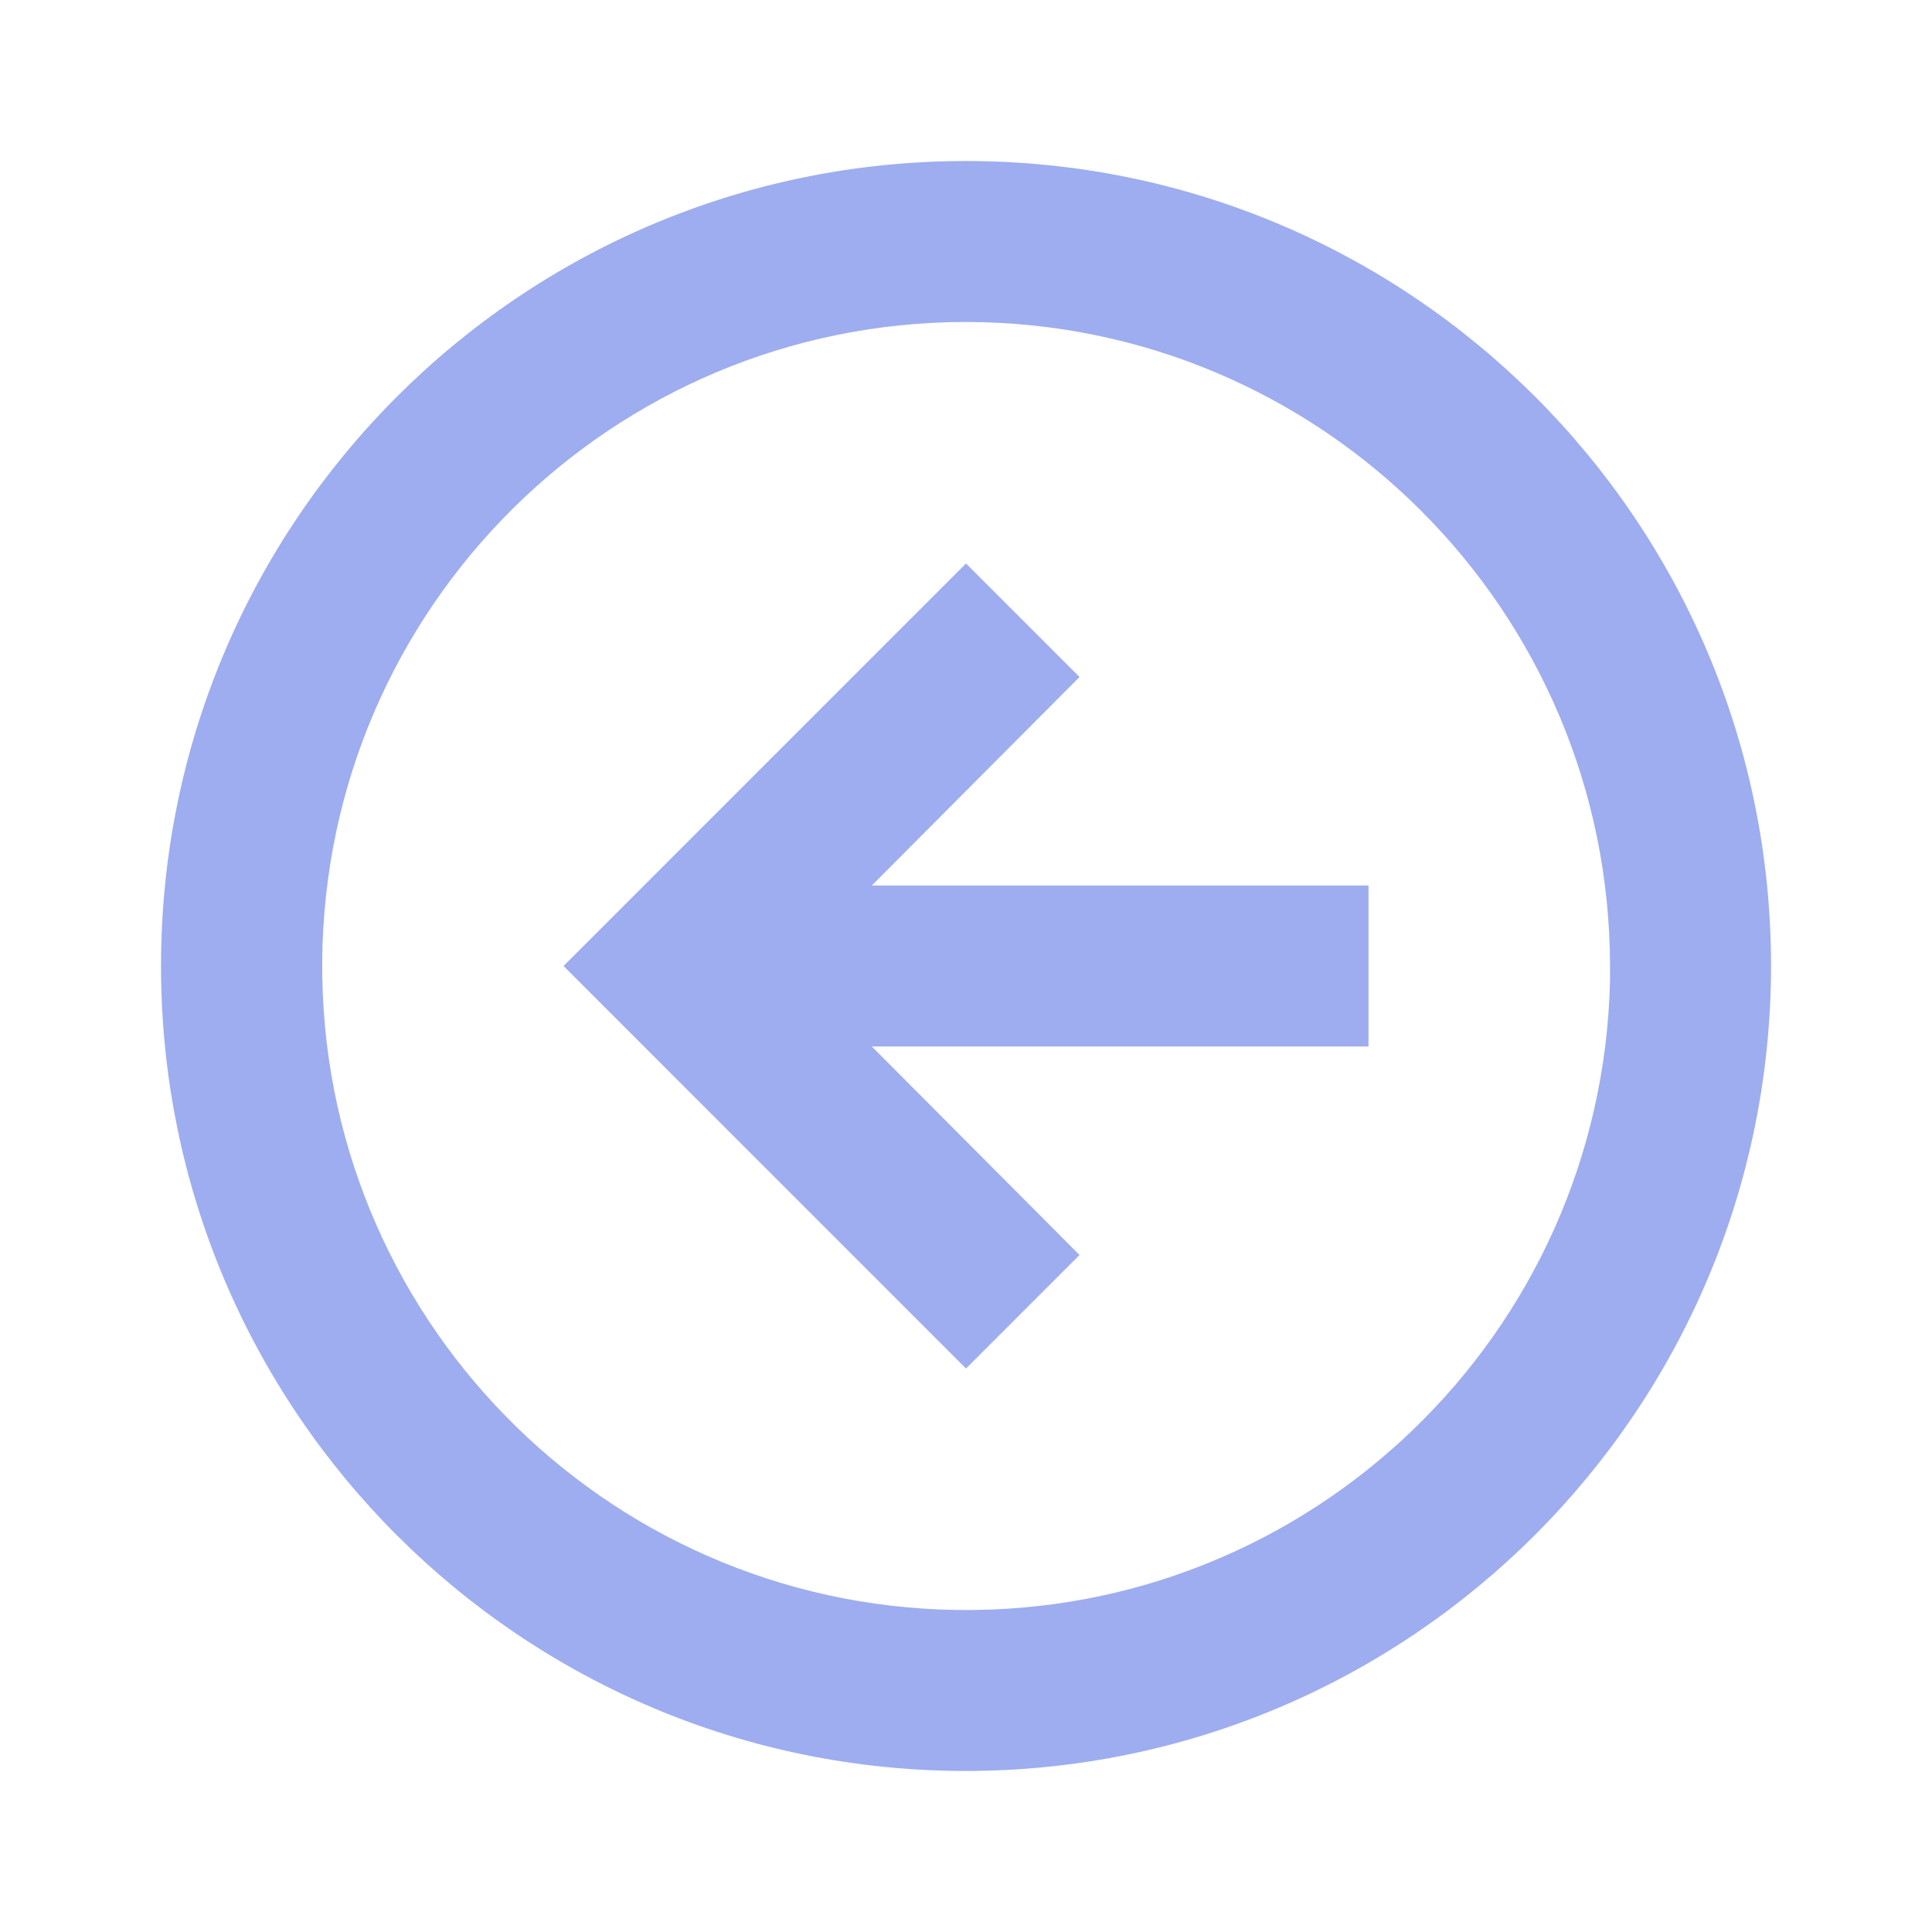 <svg width="32" height="32" viewBox="0 0 32 32" fill="none" xmlns="http://www.w3.org/2000/svg">
<path d="M16 29.333C8.637 29.333 2.667 23.364 2.667 16C2.667 8.636 8.637 2.667 16 2.667C23.364 2.667 29.334 8.636 29.334 16C29.326 23.36 23.361 29.325 16 29.333ZM16 5.333C10.141 5.335 5.38 10.062 5.337 15.922C5.294 21.781 9.985 26.578 15.844 26.666C21.703 26.753 26.535 22.098 26.667 16.24V18.617V16C26.66 10.112 21.889 5.34 16 5.333ZM16 22.667L9.334 16L16 9.333L17.88 11.213L14.44 14.667H22.667V17.333H14.44L17.88 20.787L16 22.667Z" fill="#9DADEF"/>
</svg>
